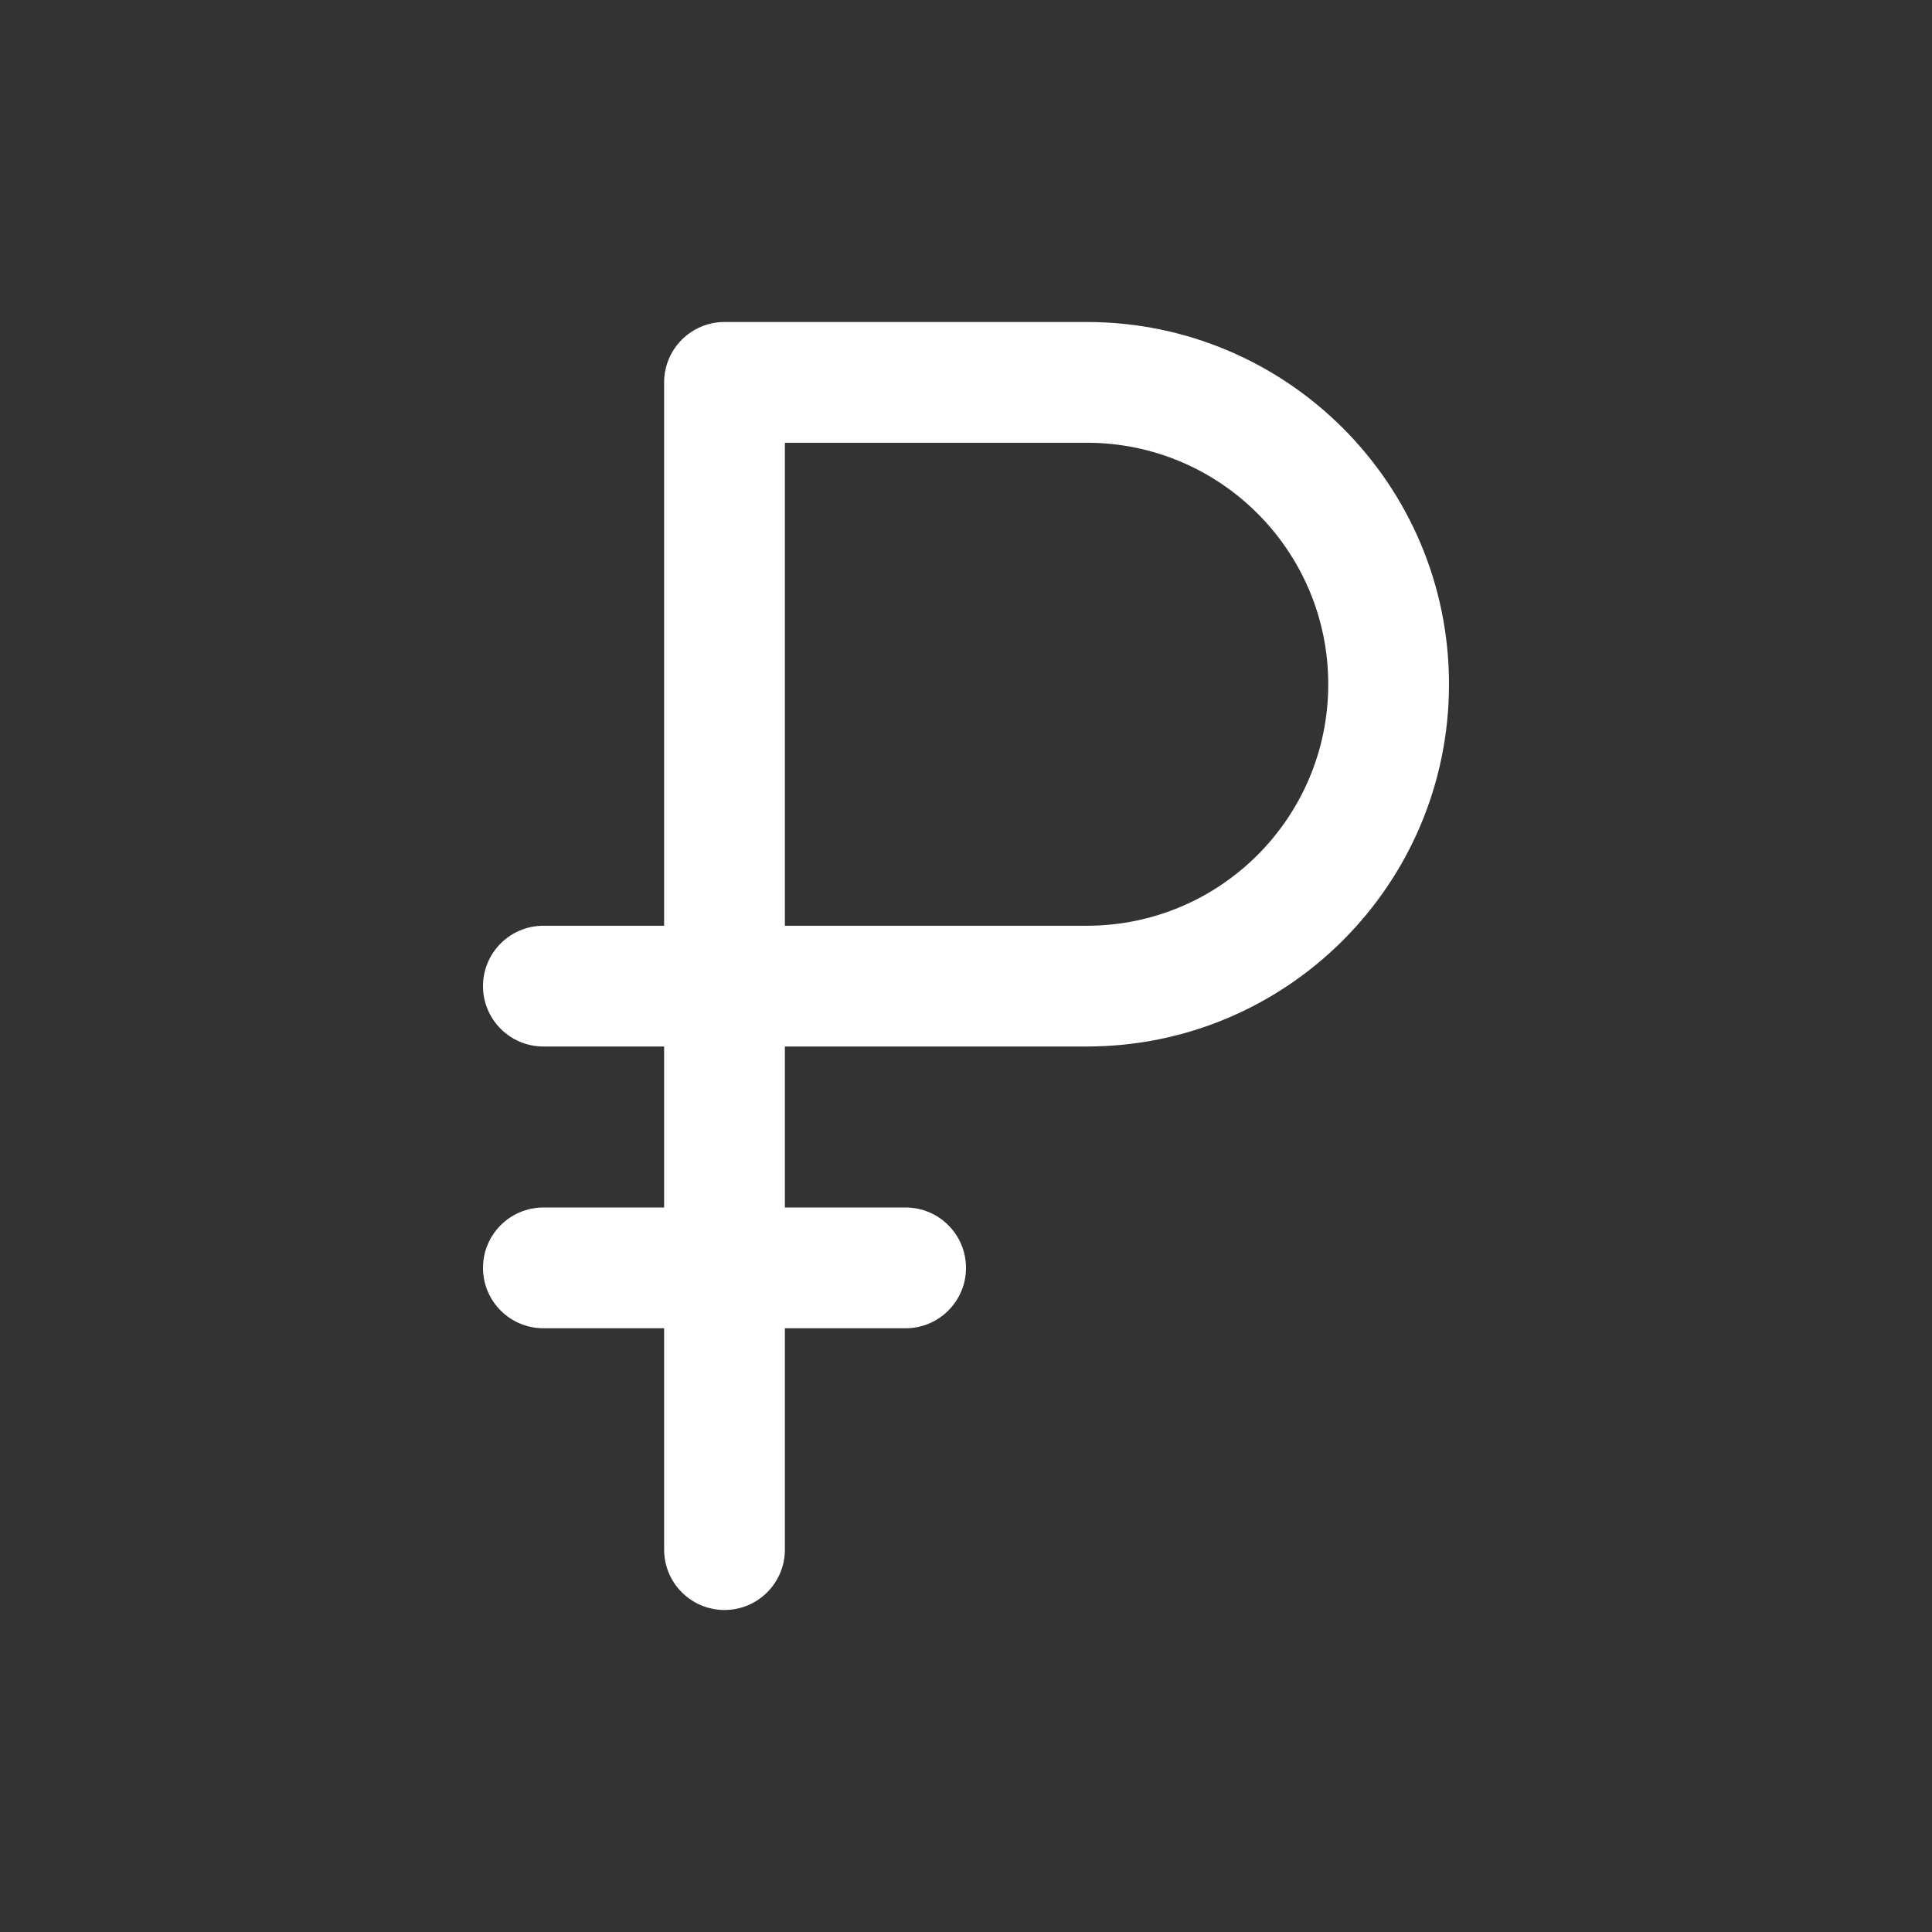 <svg width="24" height="24" viewBox="0 0 24 24" fill="none" xmlns="http://www.w3.org/2000/svg">
<rect x="0" y="0" width="24" height="24" fill="#333333" stroke="none"/>
<path fill-rule="evenodd" clip-rule="evenodd" d="M13.5 4H9C8.586 4 8.25 4.336 8.25 4.75V11.5H6.75C6.336 11.5 6 11.836 6 12.25C6 12.664 6.336 13 6.75 13H8.25V15H6.75C6.336 15 6 15.336 6 15.75C6 16.164 6.336 16.5 6.75 16.5H8.25V19.25C8.25 19.664 8.586 20 9 20C9.414 20 9.75 19.664 9.75 19.25V16.5H11.25C11.664 16.5 12 16.164 12 15.75C12 15.336 11.664 15 11.25 15H9.75V13H13.5C15.985 13 18 10.985 18 8.5C18 6.015 15.985 4 13.5 4ZM9.75 11.5V5.5H13.5C15.157 5.5 16.5 6.843 16.5 8.5C16.5 10.157 15.157 11.5 13.5 11.5H9.75Z" fill="white"/>
</svg>
